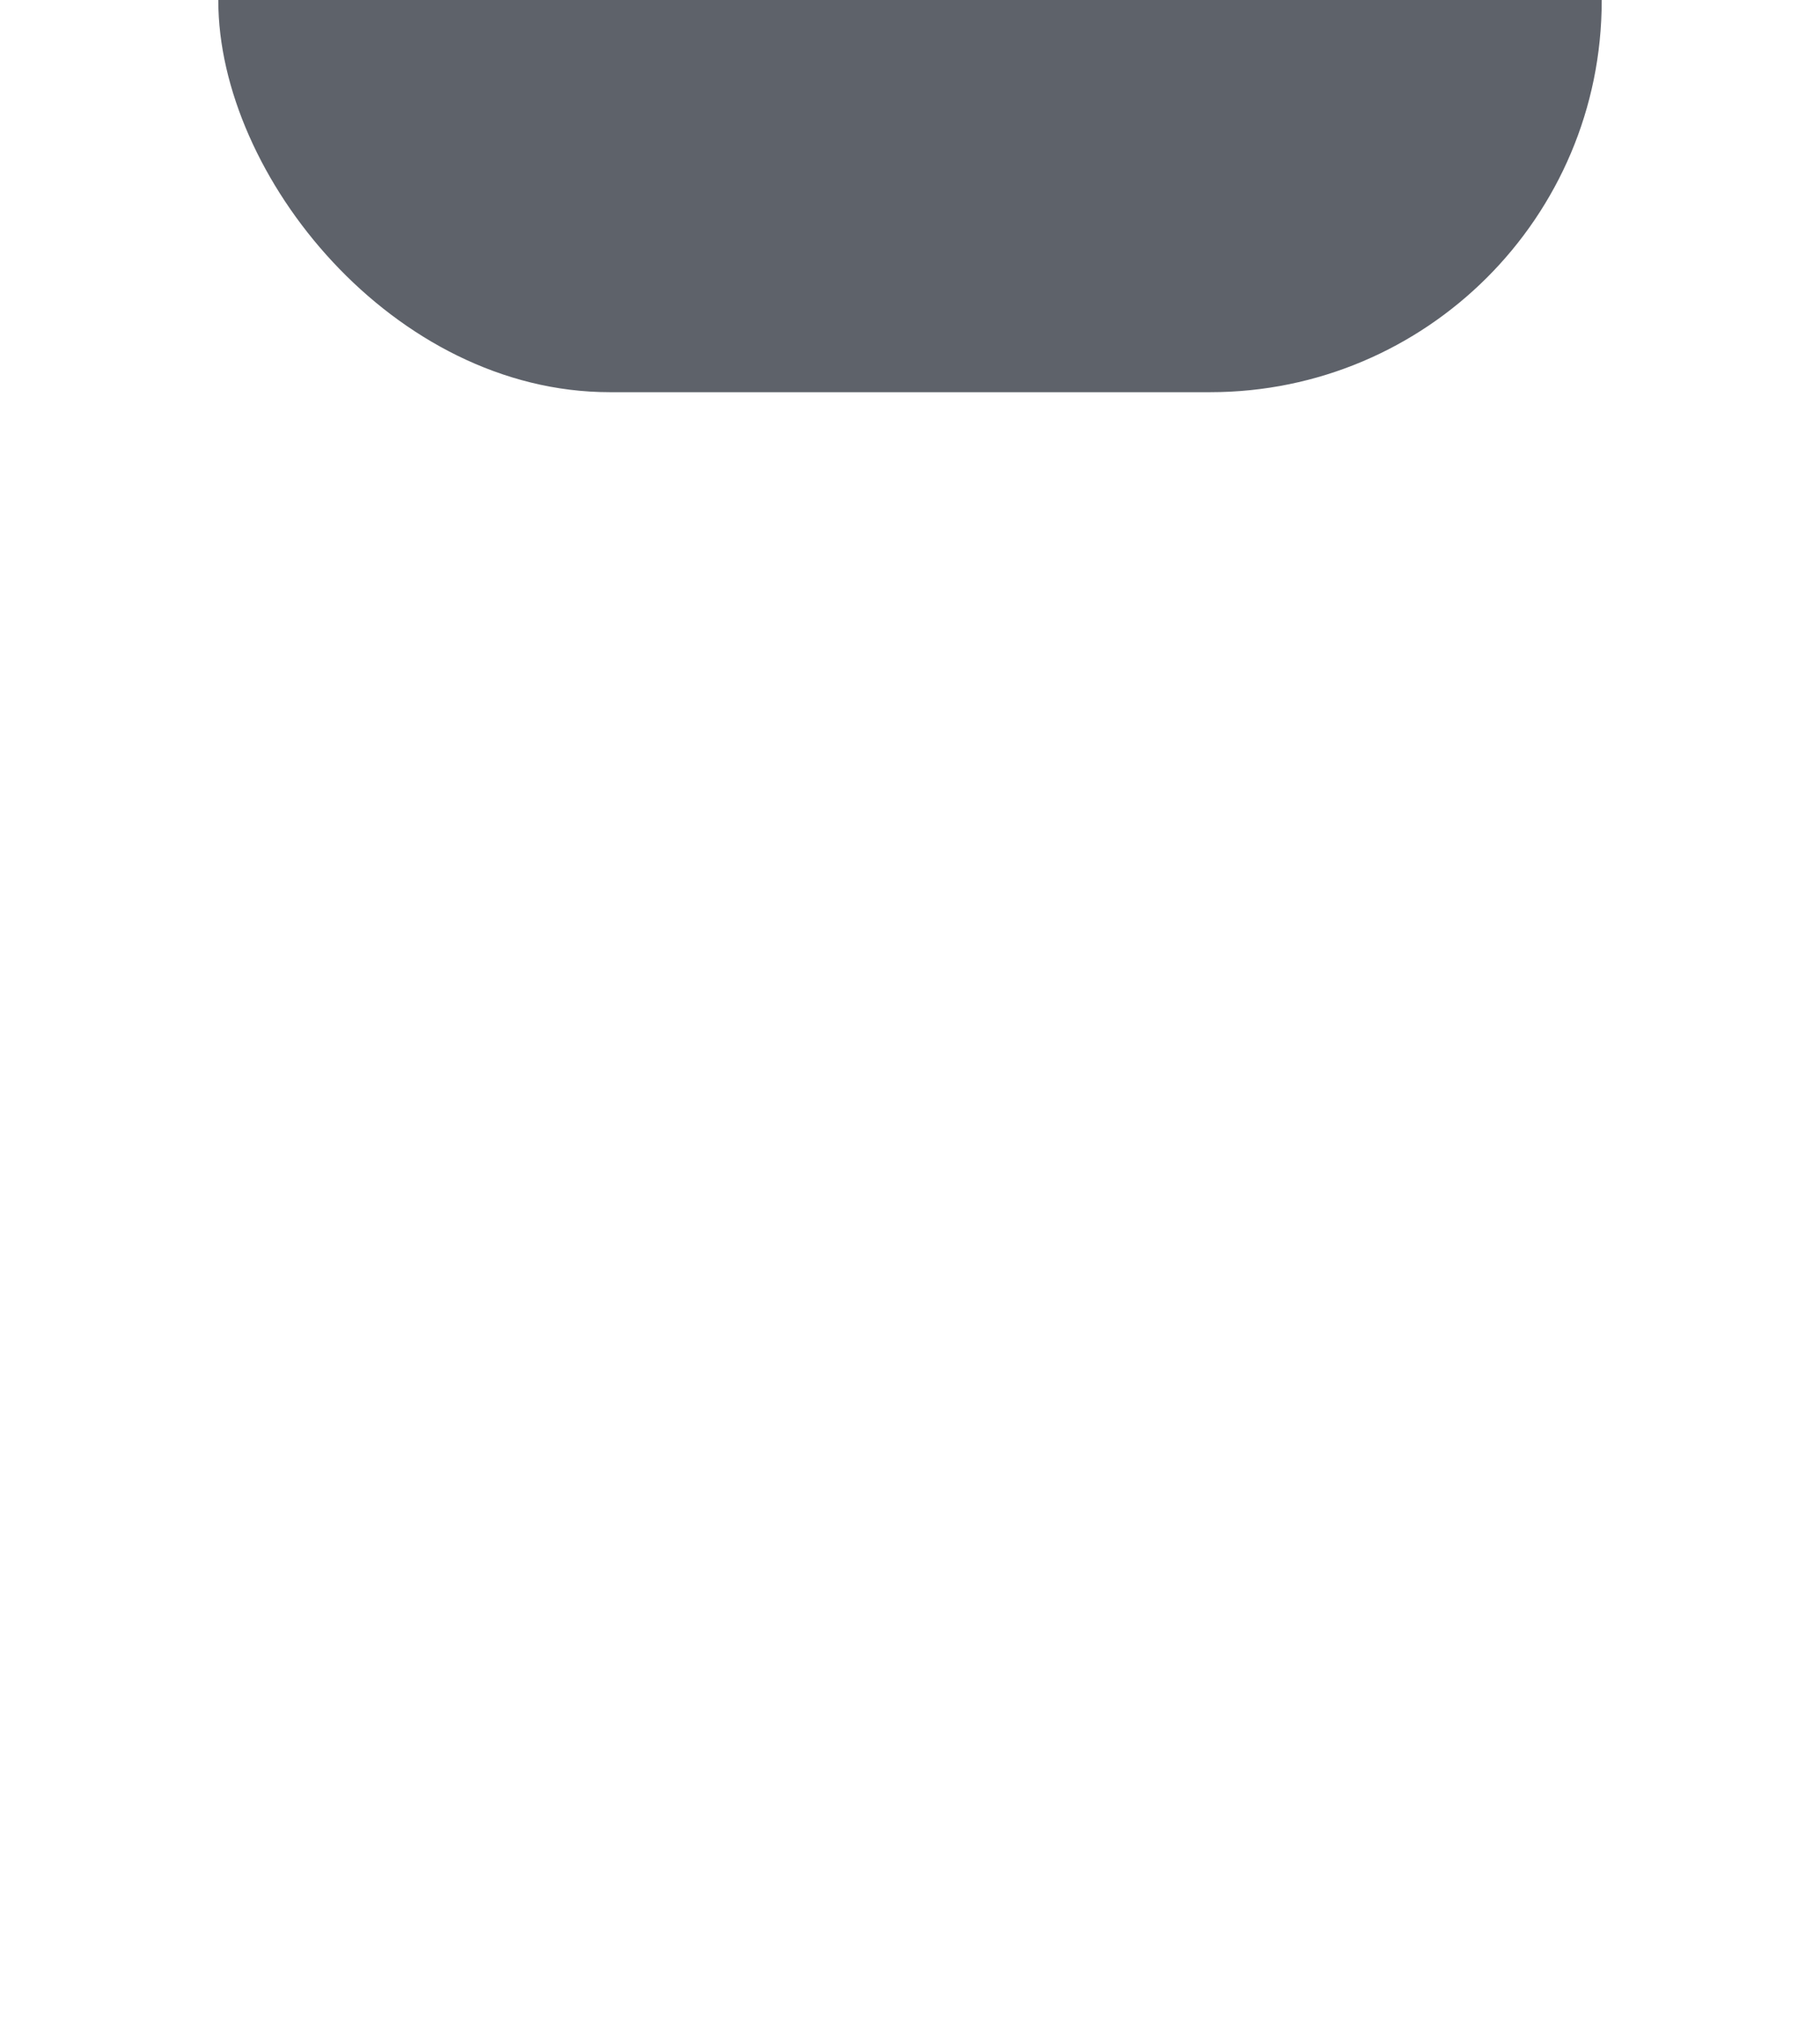 <svg width="100" height="111" viewBox="0 0 100 111" fill="none" xmlns="http://www.w3.org/2000/svg">
<g filter="url(#filter0_dddddiii_160_4341)">
<rect opacity="0.7" x="11.995" y="0.039" width="76.011" height="76.011" rx="21.513" fill="#1A202C"/>
<g clip-path="url(#clip0_160_4341)">
<path d="M65.997 51.756C65.997 52.454 65.42 53.018 64.706 53.018H35.019C34.305 53.018 33.728 52.454 33.728 51.756V35.191H65.997V51.756ZM35.019 24.306H41.795V21.782C41.795 21.608 41.94 21.466 42.118 21.466H44.377C44.554 21.466 44.699 21.608 44.699 21.782V24.306H55.025V21.782C55.025 21.608 55.171 21.466 55.348 21.466H57.607C57.784 21.466 57.93 21.608 57.93 21.782V24.306H64.706C65.42 24.306 65.997 24.87 65.997 25.568V32.509H33.728V25.568C33.728 24.87 34.305 24.306 35.019 24.306Z" fill="#F9F8F8"/>
</g>
</g>
<defs>
<filter id="filter0_dddddiii_160_4341" x="0.521" y="-28.645" width="98.958" height="139.115" filterUnits="userSpaceOnUse" color-interpolation-filters="sRGB">
<feFlood flood-opacity="0" result="BackgroundImageFix"/>
<feColorMatrix in="SourceAlpha" type="matrix" values="0 0 0 0 0 0 0 0 0 0 0 0 0 0 0 0 0 0 127 0" result="hardAlpha"/>
<feOffset dy="22.947"/>
<feGaussianBlur stdDeviation="5.737"/>
<feComposite in2="hardAlpha" operator="out"/>
<feColorMatrix type="matrix" values="0 0 0 0 0 0 0 0 0 0 0 0 0 0 0 0 0 0 0.09 0"/>
<feBlend mode="normal" in2="BackgroundImageFix" result="effect1_dropShadow_160_4341"/>
<feColorMatrix in="SourceAlpha" type="matrix" values="0 0 0 0 0 0 0 0 0 0 0 0 0 0 0 0 0 0 127 0" result="hardAlpha"/>
<feOffset dy="11.473"/>
<feGaussianBlur stdDeviation="2.868"/>
<feComposite in2="hardAlpha" operator="out"/>
<feColorMatrix type="matrix" values="0 0 0 0 0 0 0 0 0 0 0 0 0 0 0 0 0 0 0.09 0"/>
<feBlend mode="normal" in2="effect1_dropShadow_160_4341" result="effect2_dropShadow_160_4341"/>
<feColorMatrix in="SourceAlpha" type="matrix" values="0 0 0 0 0 0 0 0 0 0 0 0 0 0 0 0 0 0 127 0" result="hardAlpha"/>
<feOffset dy="5.737"/>
<feGaussianBlur stdDeviation="1.434"/>
<feComposite in2="hardAlpha" operator="out"/>
<feColorMatrix type="matrix" values="0 0 0 0 0 0 0 0 0 0 0 0 0 0 0 0 0 0 0.09 0"/>
<feBlend mode="normal" in2="effect2_dropShadow_160_4341" result="effect3_dropShadow_160_4341"/>
<feColorMatrix in="SourceAlpha" type="matrix" values="0 0 0 0 0 0 0 0 0 0 0 0 0 0 0 0 0 0 127 0" result="hardAlpha"/>
<feOffset dy="2.868"/>
<feGaussianBlur stdDeviation="0.717"/>
<feComposite in2="hardAlpha" operator="out"/>
<feColorMatrix type="matrix" values="0 0 0 0 0 0 0 0 0 0 0 0 0 0 0 0 0 0 0.09 0"/>
<feBlend mode="normal" in2="effect3_dropShadow_160_4341" result="effect4_dropShadow_160_4341"/>
<feColorMatrix in="SourceAlpha" type="matrix" values="0 0 0 0 0 0 0 0 0 0 0 0 0 0 0 0 0 0 127 0" result="hardAlpha"/>
<feOffset dy="1.434"/>
<feGaussianBlur stdDeviation="0.359"/>
<feComposite in2="hardAlpha" operator="out"/>
<feColorMatrix type="matrix" values="0 0 0 0 0 0 0 0 0 0 0 0 0 0 0 0 0 0 0.06 0"/>
<feBlend mode="normal" in2="effect4_dropShadow_160_4341" result="effect5_dropShadow_160_4341"/>
<feBlend mode="normal" in="SourceGraphic" in2="effect5_dropShadow_160_4341" result="shape"/>
<feColorMatrix in="SourceAlpha" type="matrix" values="0 0 0 0 0 0 0 0 0 0 0 0 0 0 0 0 0 0 127 0" result="hardAlpha"/>
<feOffset dy="-56.65"/>
<feGaussianBlur stdDeviation="14.342"/>
<feComposite in2="hardAlpha" operator="arithmetic" k2="-1" k3="1"/>
<feColorMatrix type="matrix" values="0 0 0 0 0 0 0 0 0 0 0 0 0 0 0 0 0 0 0.1 0"/>
<feBlend mode="normal" in2="shape" result="effect6_innerShadow_160_4341"/>
<feColorMatrix in="SourceAlpha" type="matrix" values="0 0 0 0 0 0 0 0 0 0 0 0 0 0 0 0 0 0 127 0" result="hardAlpha"/>
<feOffset dy="-25.815"/>
<feGaussianBlur stdDeviation="10.756"/>
<feComposite in2="hardAlpha" operator="arithmetic" k2="-1" k3="1"/>
<feColorMatrix type="matrix" values="0 0 0 0 0 0 0 0 0 0 0 0 0 0 0 0 0 0 0.15 0"/>
<feBlend mode="normal" in2="effect6_innerShadow_160_4341" result="effect7_innerShadow_160_4341"/>
<feColorMatrix in="SourceAlpha" type="matrix" values="0 0 0 0 0 0 0 0 0 0 0 0 0 0 0 0 0 0 127 0" result="hardAlpha"/>
<feOffset dy="-16.493"/>
<feGaussianBlur stdDeviation="8.964"/>
<feComposite in2="hardAlpha" operator="arithmetic" k2="-1" k3="1"/>
<feColorMatrix type="matrix" values="0 0 0 0 0 0 0 0 0 0 0 0 0 0 0 0 0 0 0.17 0"/>
<feBlend mode="normal" in2="effect7_innerShadow_160_4341" result="effect8_innerShadow_160_4341"/>
</filter>
<clipPath id="clip0_160_4341">
<rect width="32.269" height="31.552" fill="white" transform="matrix(-1 0 0 1 65.997 21.466)"/>
</clipPath>
</defs>
</svg>
